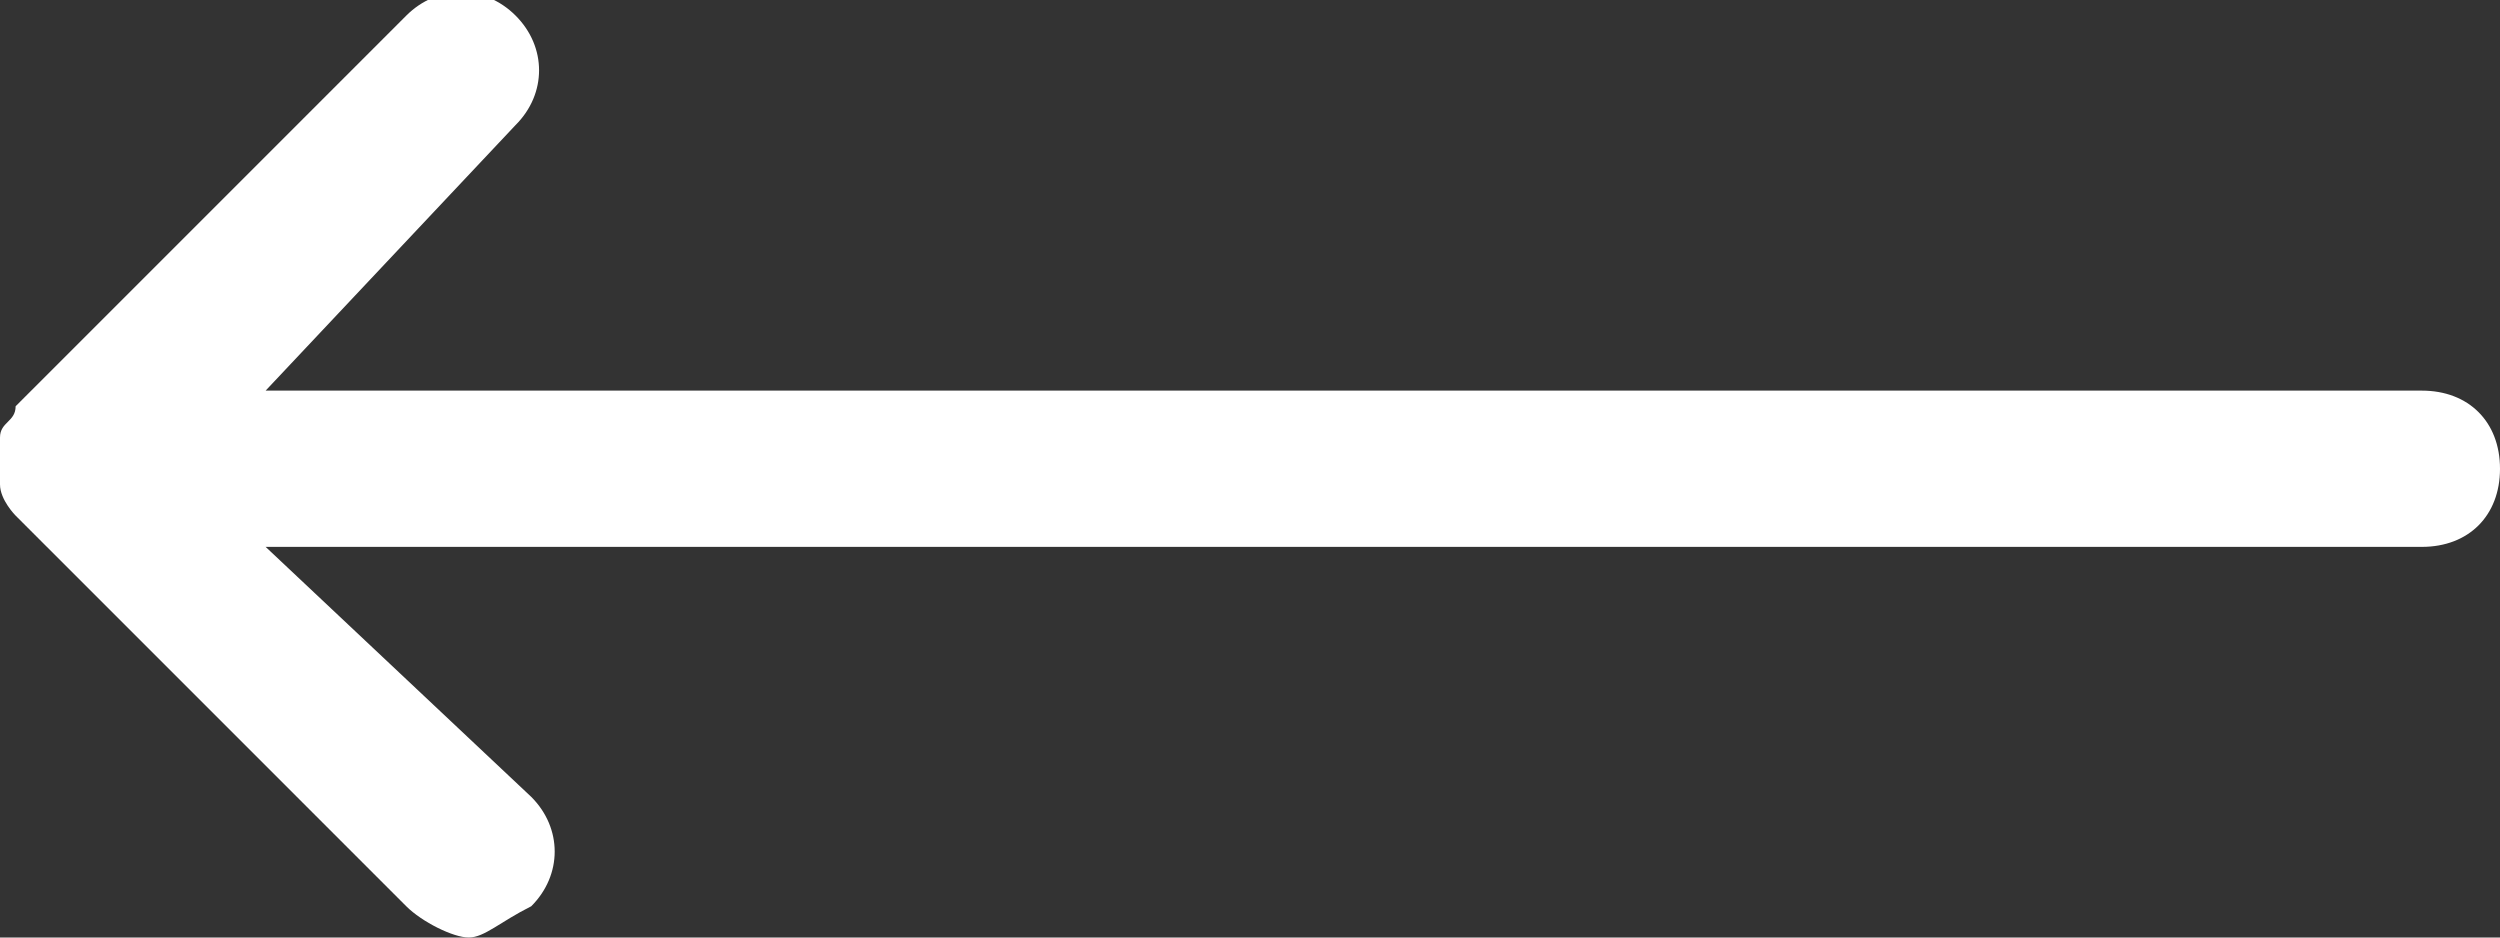<?xml version="1.0" encoding="utf-8"?>
<!-- Generator: Adobe Illustrator 27.1.1, SVG Export Plug-In . SVG Version: 6.00 Build 0)  -->
<svg version="1.1" id="Слой_1" xmlns="http://www.w3.org/2000/svg" xmlns:xlink="http://www.w3.org/1999/xlink" x="0px" y="0px"
	 viewBox="0 0 16 6" style="enable-background:new 0 0 16 6;" xml:space="preserve">
<rect x="0" y="0" width="16" height="6" fill="#333333" stroke="none"/>
<style type="text/css">
	.st0{fill:#FFFFFF;}
</style>
<path class="st0" d="M16,3c0,0.3-0.2,0.5-0.5,0.5H1.7l1.7,1.6c0.2,0.2,0.2,0.5,0,0.7C3.2,5.9,3.1,6,3,6C2.9,6,2.7,5.9,2.6,5.8
	L0.1,3.3c0,0-0.1-0.1-0.1-0.2C0,3.1,0,2.9,0,2.8c0-0.1,0.1-0.1,0.1-0.2l2.5-2.5c0.2-0.2,0.5-0.2,0.7,0c0.2,0.2,0.2,0.5,0,0.7
	L1.7,2.5h13.8C15.8,2.5,16,2.7,16,3L16,3z"/>
</svg>
